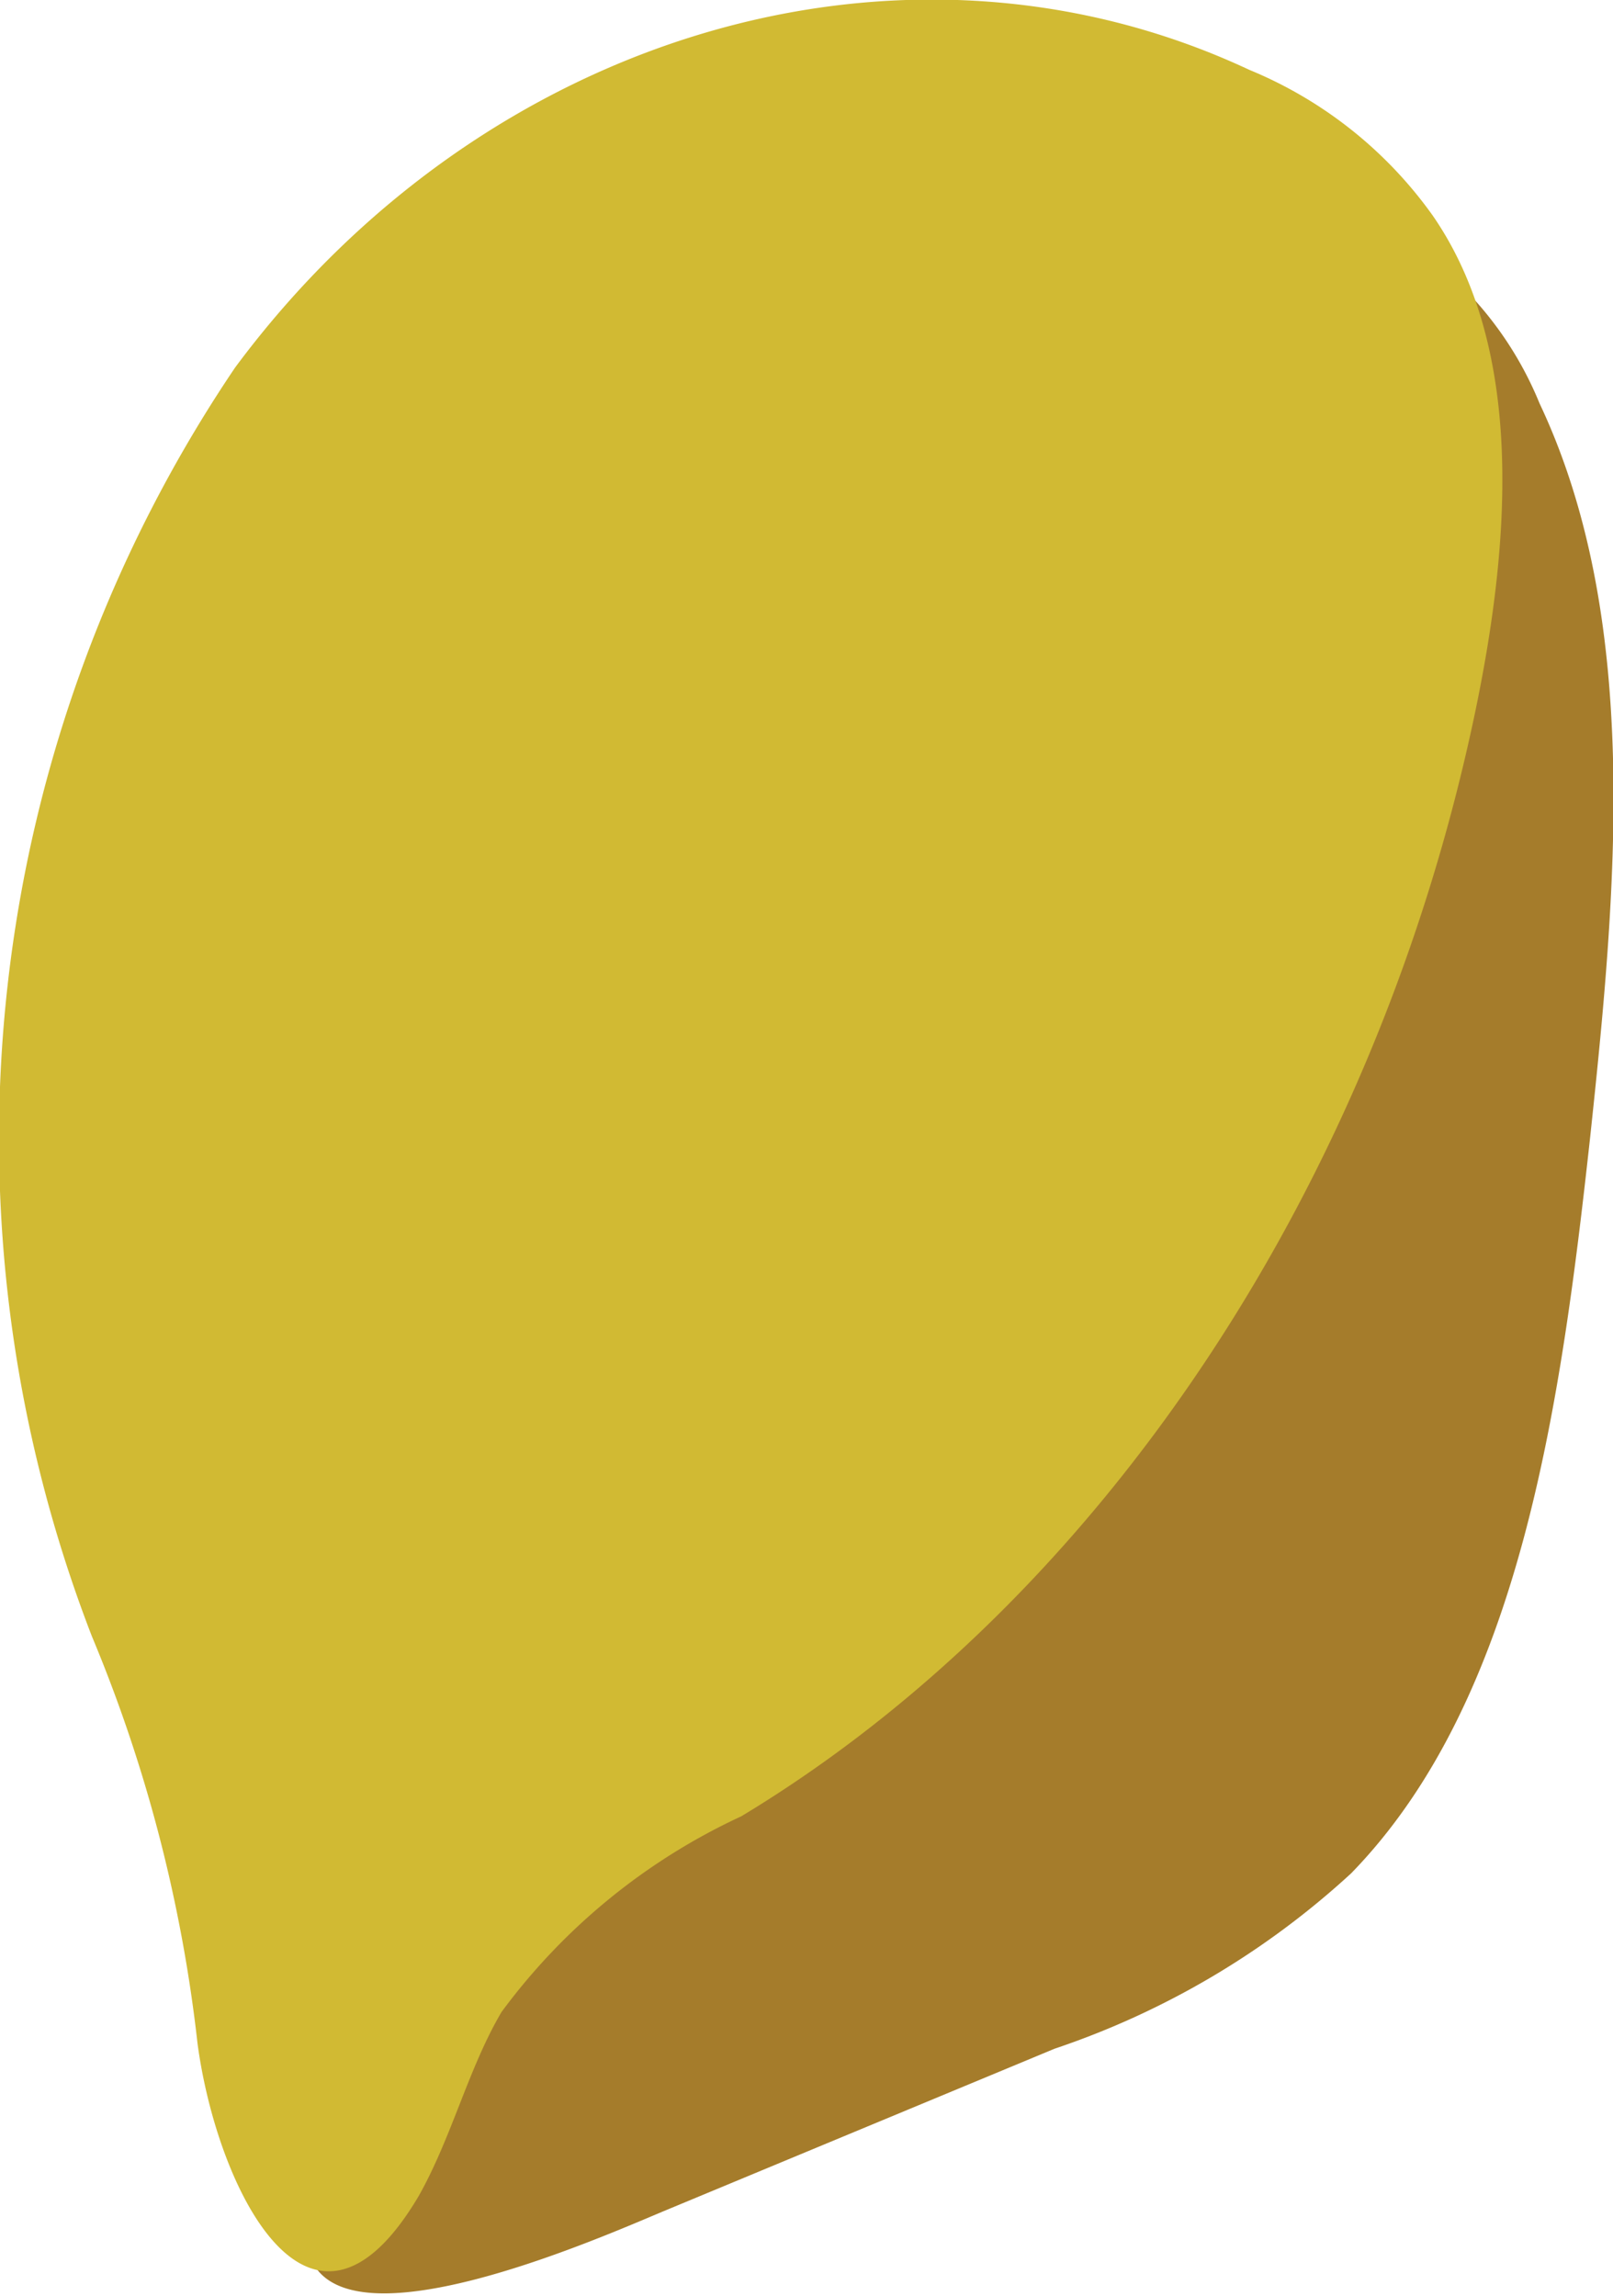 <svg xmlns="http://www.w3.org/2000/svg" viewBox="0 0 17.56 24.99"><defs><style>.cls-1{fill:#a57c2b;}.cls-2{fill:#d1ba33;}</style></defs><title>Resurs 10</title><g id="Lager_2" data-name="Lager 2"><g id="Citron11"><path class="cls-1" d="M7.22,24.07l4.26-1.77a9,9,0,0,0,3.23-1.91c1.84-1.89,2.28-5.09,2.6-8,.29-2.71.56-5.65-.55-8A3.85,3.85,0,0,0,15.7,2.92a3.13,3.13,0,0,0-1.4-.58A7.14,7.14,0,0,0,8.87,3.81,17.28,17.28,0,0,0,4.73,8.5a10.66,10.66,0,0,0-1.94,5.11c-.11,2.06.71,4,1.37,5.91a5,5,0,0,1,.38,1.91c0,1.06-1.67,2.51-1.09,3.27S6.53,24.36,7.22,24.07Z"/><path class="cls-2" d="M1,17.81A15,15,0,0,1,2.56,4C5.26.36,9.84-1,13.6.76a4.6,4.6,0,0,1,2,1.59c1,1.45.84,3.55.47,5.35C15,12.88,12,17.4,8.07,19.77A6.78,6.78,0,0,0,5.46,21.9c-.36.61-.54,1.36-.9,2-1.18,2-2.2-.08-2.41-1.66A16.13,16.13,0,0,0,1,17.81Z"/></g></g></svg>